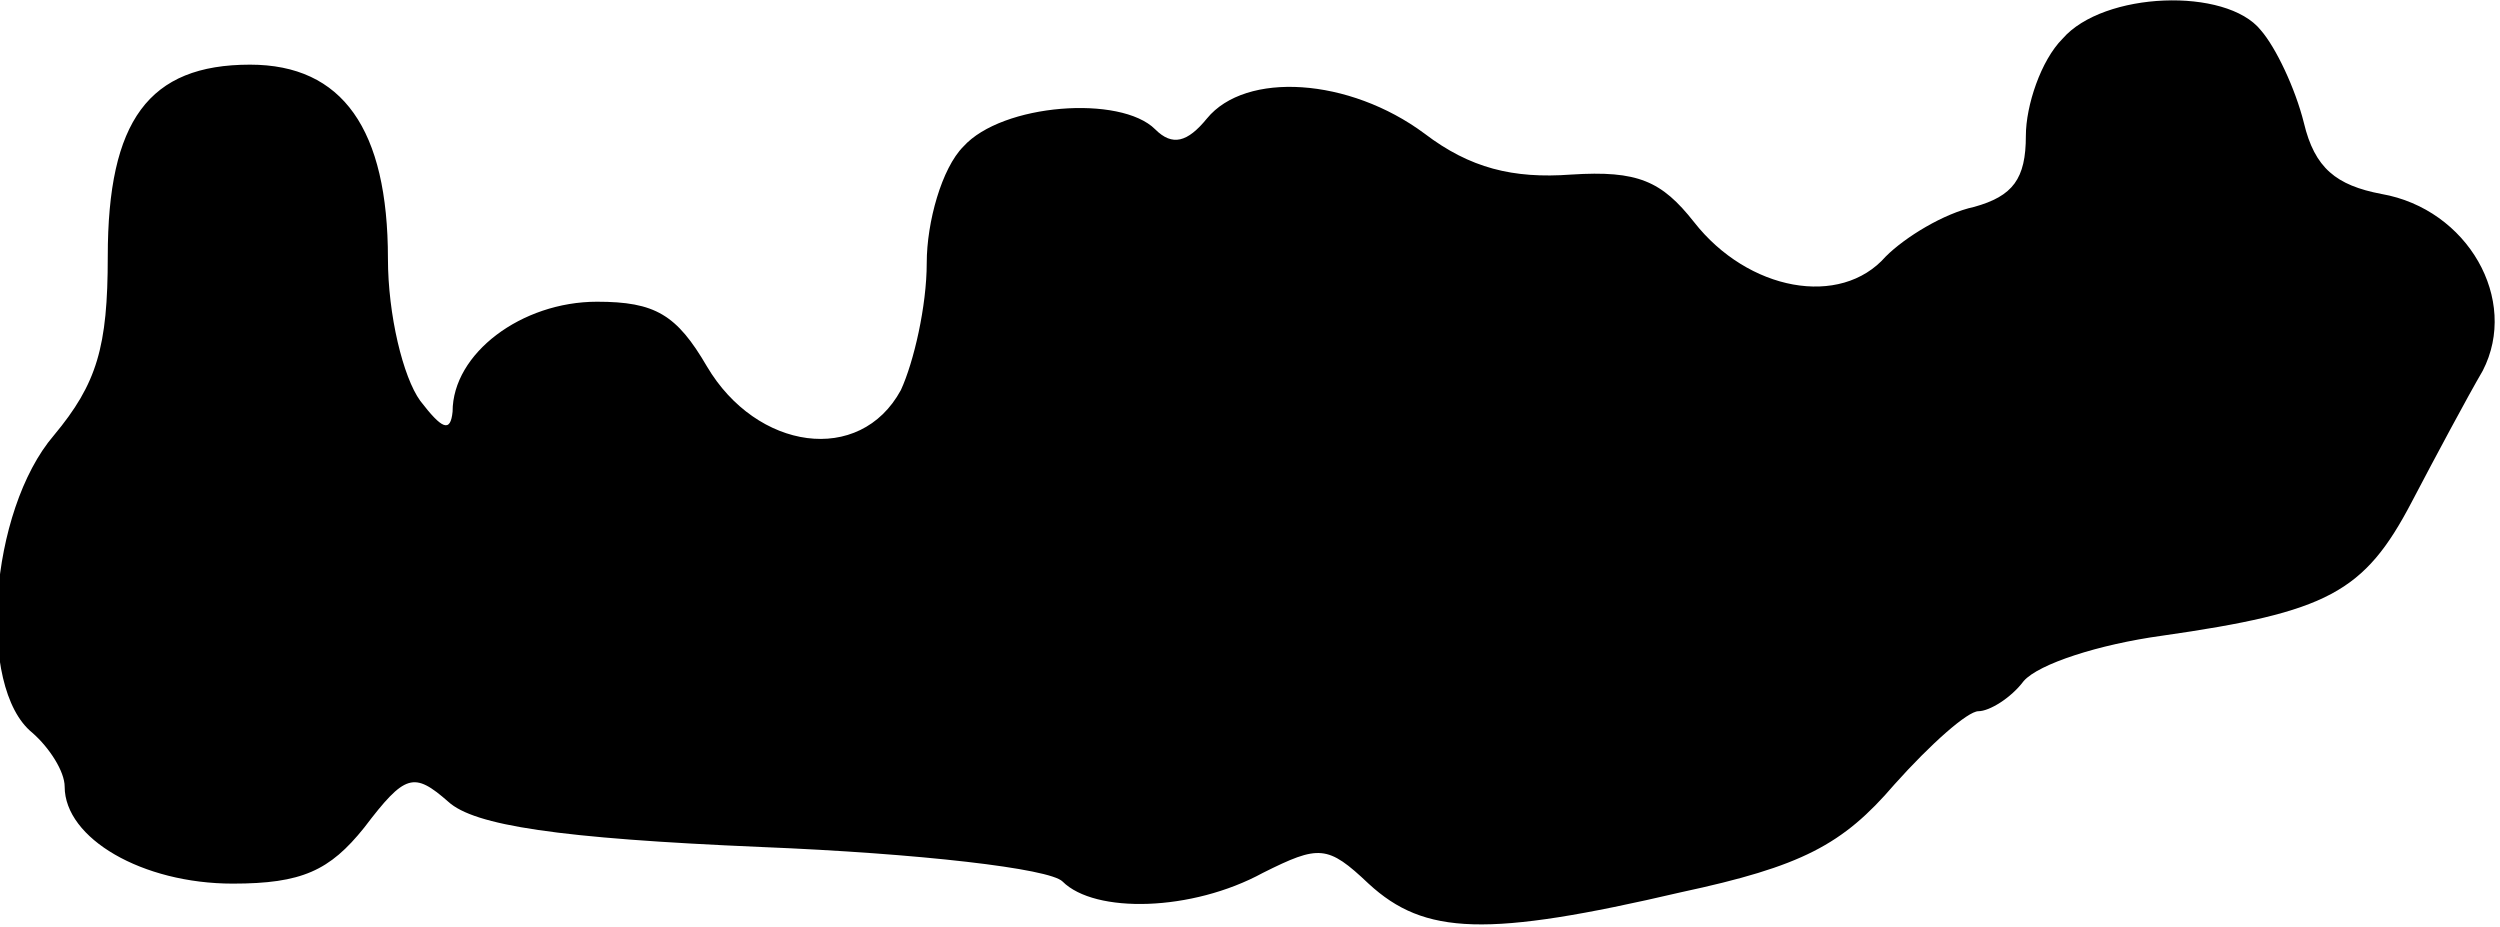 <?xml version="1.0" standalone="no"?>
<!DOCTYPE svg PUBLIC "-//W3C//DTD SVG 20010904//EN"
 "http://www.w3.org/TR/2001/REC-SVG-20010904/DTD/svg10.dtd">
<svg version="1.0" xmlns="http://www.w3.org/2000/svg"
 width="116pt" height="43pt" viewBox="0 0 116 43"
 preserveAspectRatio="xMidYMid meet">
<g transform="translate(0,43) scale(0.1,-0.1)"
fill="#000000" stroke="none">
<path fill="#000000" stroke="none" d="M957 412 c-10 -10 -17 -31 -17 -45 0
-20 -6 -28 -24 -33 -14 -3 -32 -14 -41 -23 -21 -24 -64 -16 -89 16 -15 19 -26
24 -57 22 -27 -2 -47 3 -68 19 -35 26 -83 29 -101 7 -9 -11 -16 -13 -24 -5
-16 16 -71 12 -89 -8 -10 -10 -17 -35 -17 -54 0 -20 -6 -46 -12 -59 -19 -35
-67 -28 -90 11 -14 24 -24 30 -51 30 -35 0 -67 -24 -67 -51 -1 -10 -5 -8 -15
5 -8 11 -15 40 -15 66 0 60 -21 90 -64 90 -47 0 -66 -26 -66 -89 0 -42 -5 -59
-25 -83 -30 -35 -36 -117 -10 -138 8 -7 15 -18 15 -25 0 -24 36 -45 78 -45 32
0 45 6 61 26 19 25 23 26 39 12 12 -11 51 -17 145 -21 74 -3 134 -10 140 -16
15 -15 60 -14 93 4 26 13 30 13 49 -5 26 -24 55 -25 145 -4 56 12 75 22 99 50
17 19 34 34 39 34 5 0 15 6 21 14 7 8 35 17 64 21 77 11 94 20 116 62 11 21
26 49 33 61 17 33 -7 75 -47 82 -21 4 -31 12 -36 33 -4 16 -13 35 -20 43 -16
20 -73 18 -92 -4z"/>
</g>
</svg>
